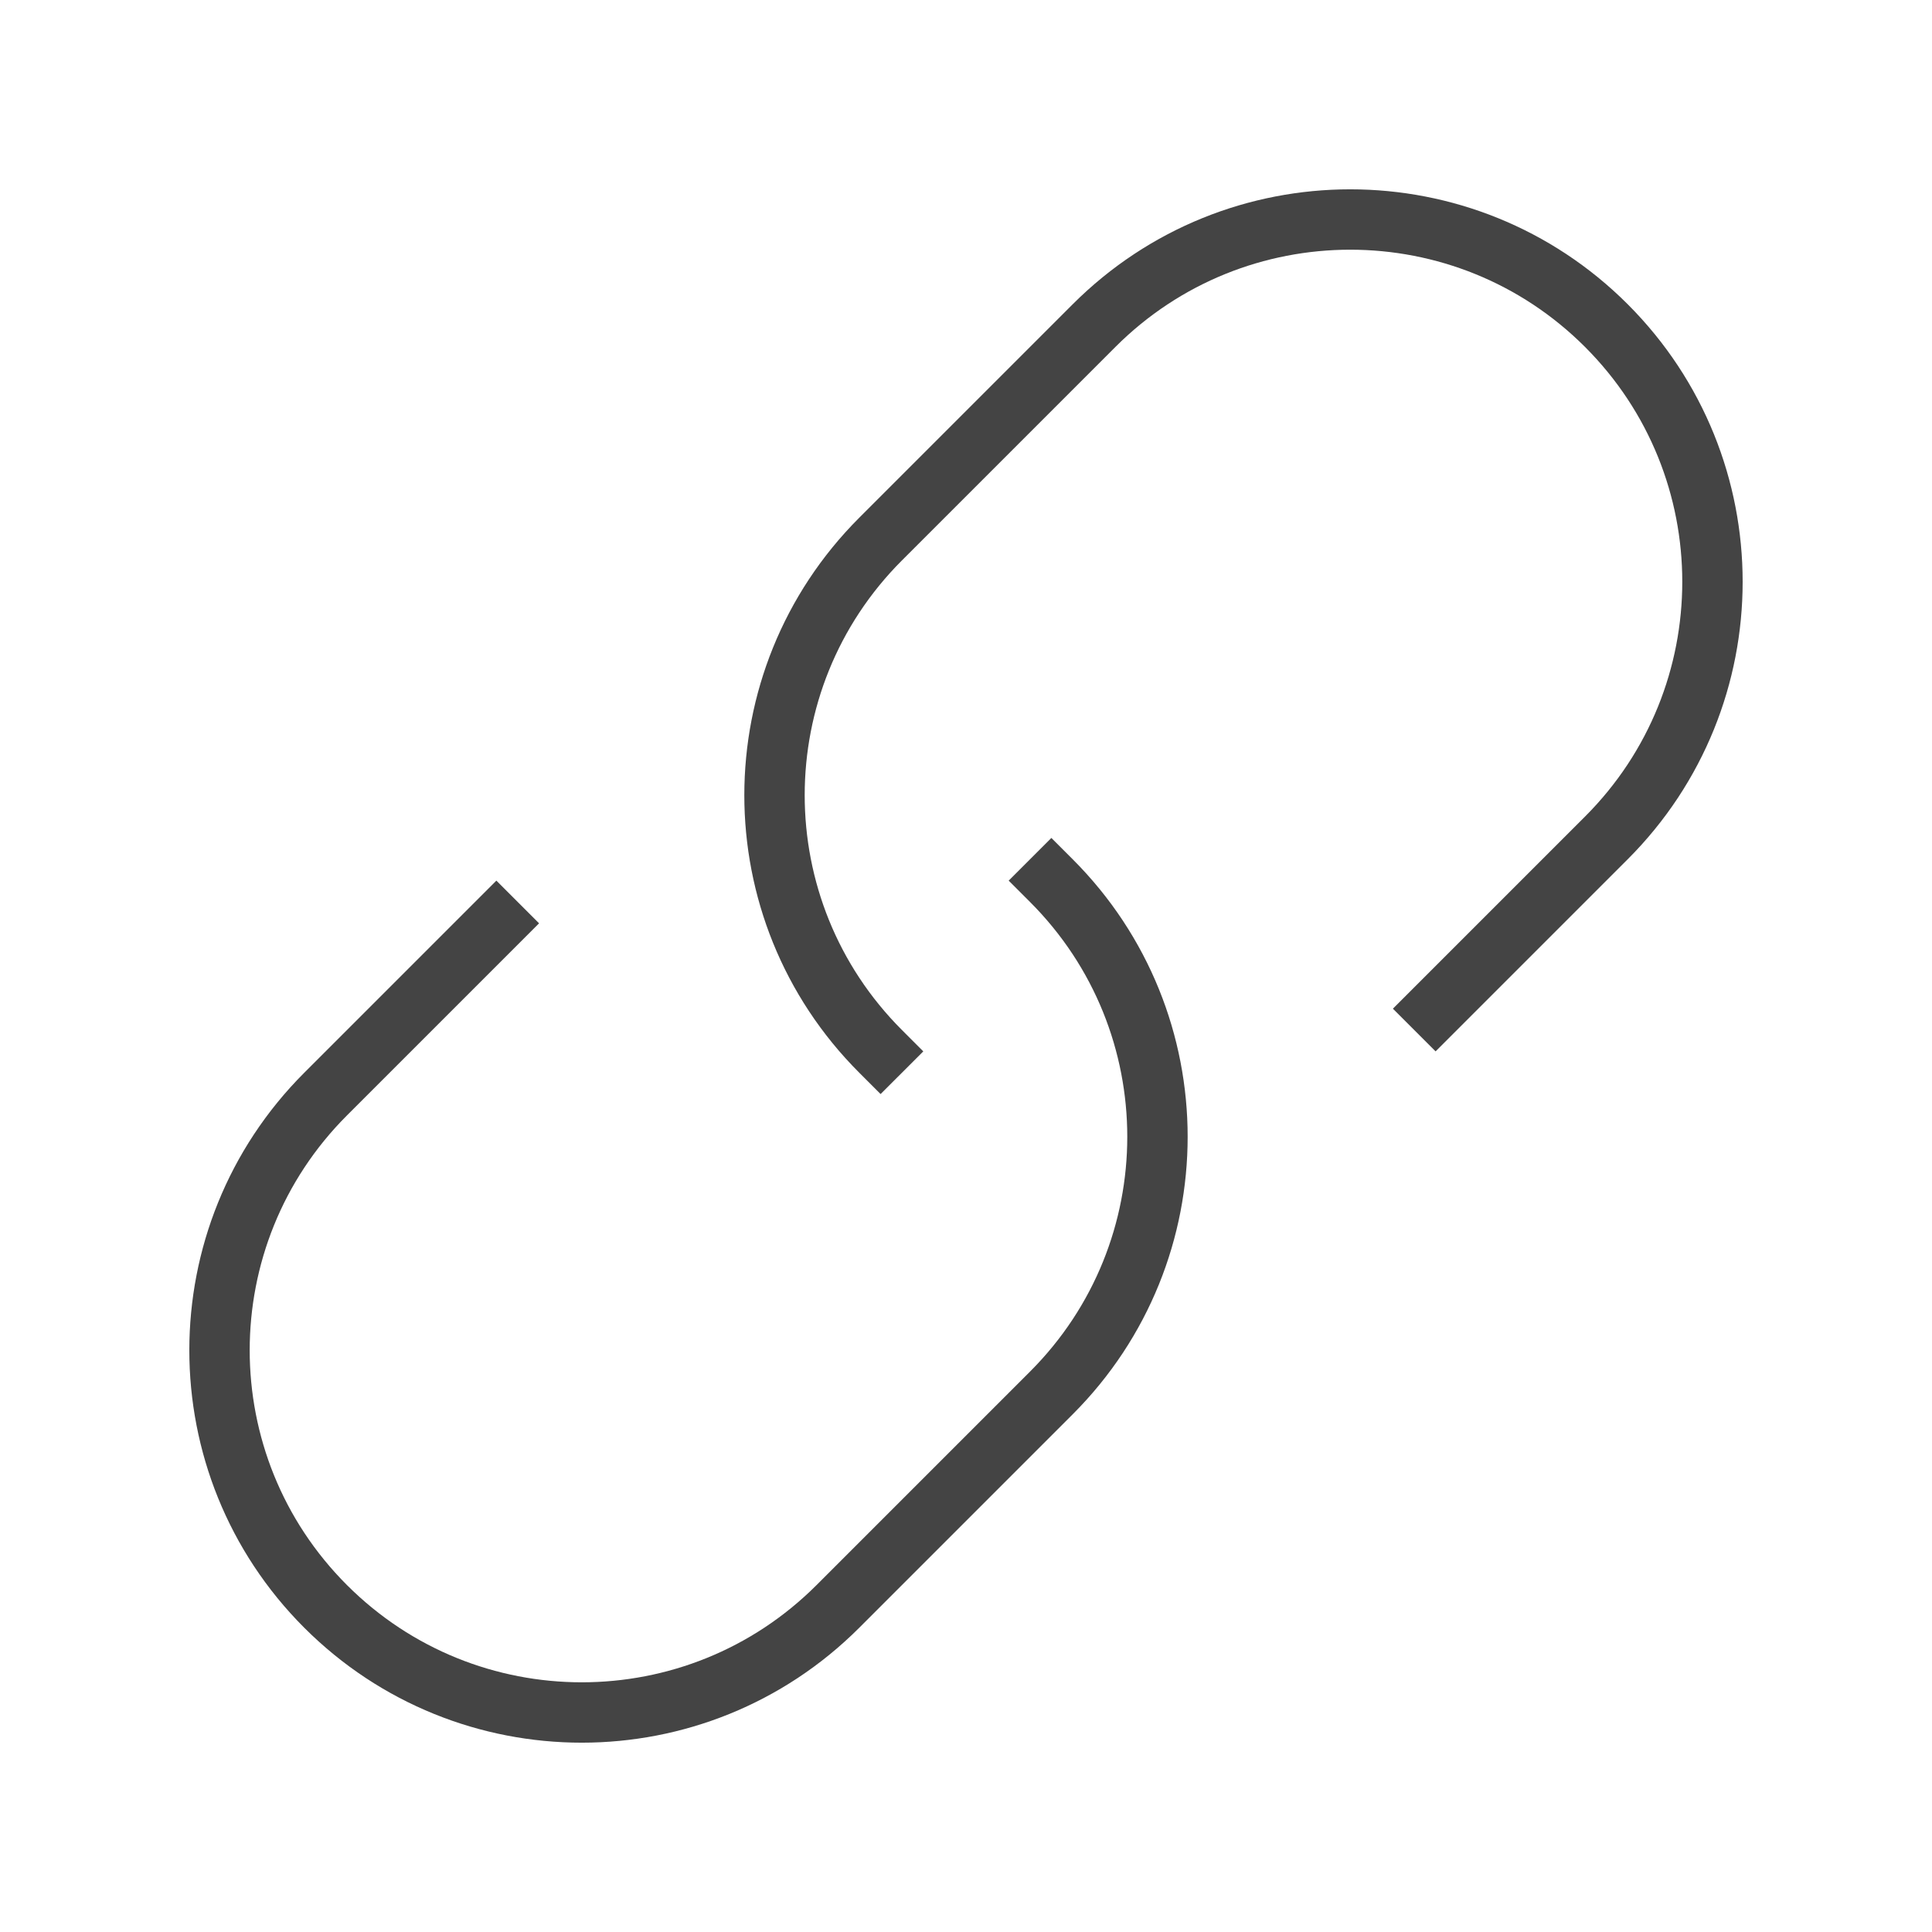 <svg version="1.1" xmlns="http://www.w3.org/2000/svg" xmlns:xlink="http://www.w3.org/1999/xlink" x="0px" y="0px" viewBox="0 0 64 64" xml:space="preserve" width="64" height="64"><g class="nc-icon-wrapper" fill="#444444"><path data-color="color-2" fill="none" stroke="#444444" stroke-width="2" stroke-linecap="square" stroke-miterlimit="10" d=" M34.828,29.172c4.686,4.686,4.686,12.284,0,16.971l-7.071,7.071c-4.686,4.686-12.284,4.686-16.971,0l0,0 c-4.686-4.686-4.686-12.284,0-16.971l5.657-5.657" stroke-linejoin="miter"></path> <path fill="none" stroke="#444444" stroke-width="2" stroke-linecap="square" stroke-miterlimit="10" d="M47.556,33.414l5.657-5.657 c4.686-4.686,4.686-12.284,0-16.971l0,0c-4.686-4.686-12.284-4.686-16.971,0l-7.071,7.071c-4.686,4.686-4.686,12.284,0,16.971" stroke-linejoin="miter"></path></g></svg>